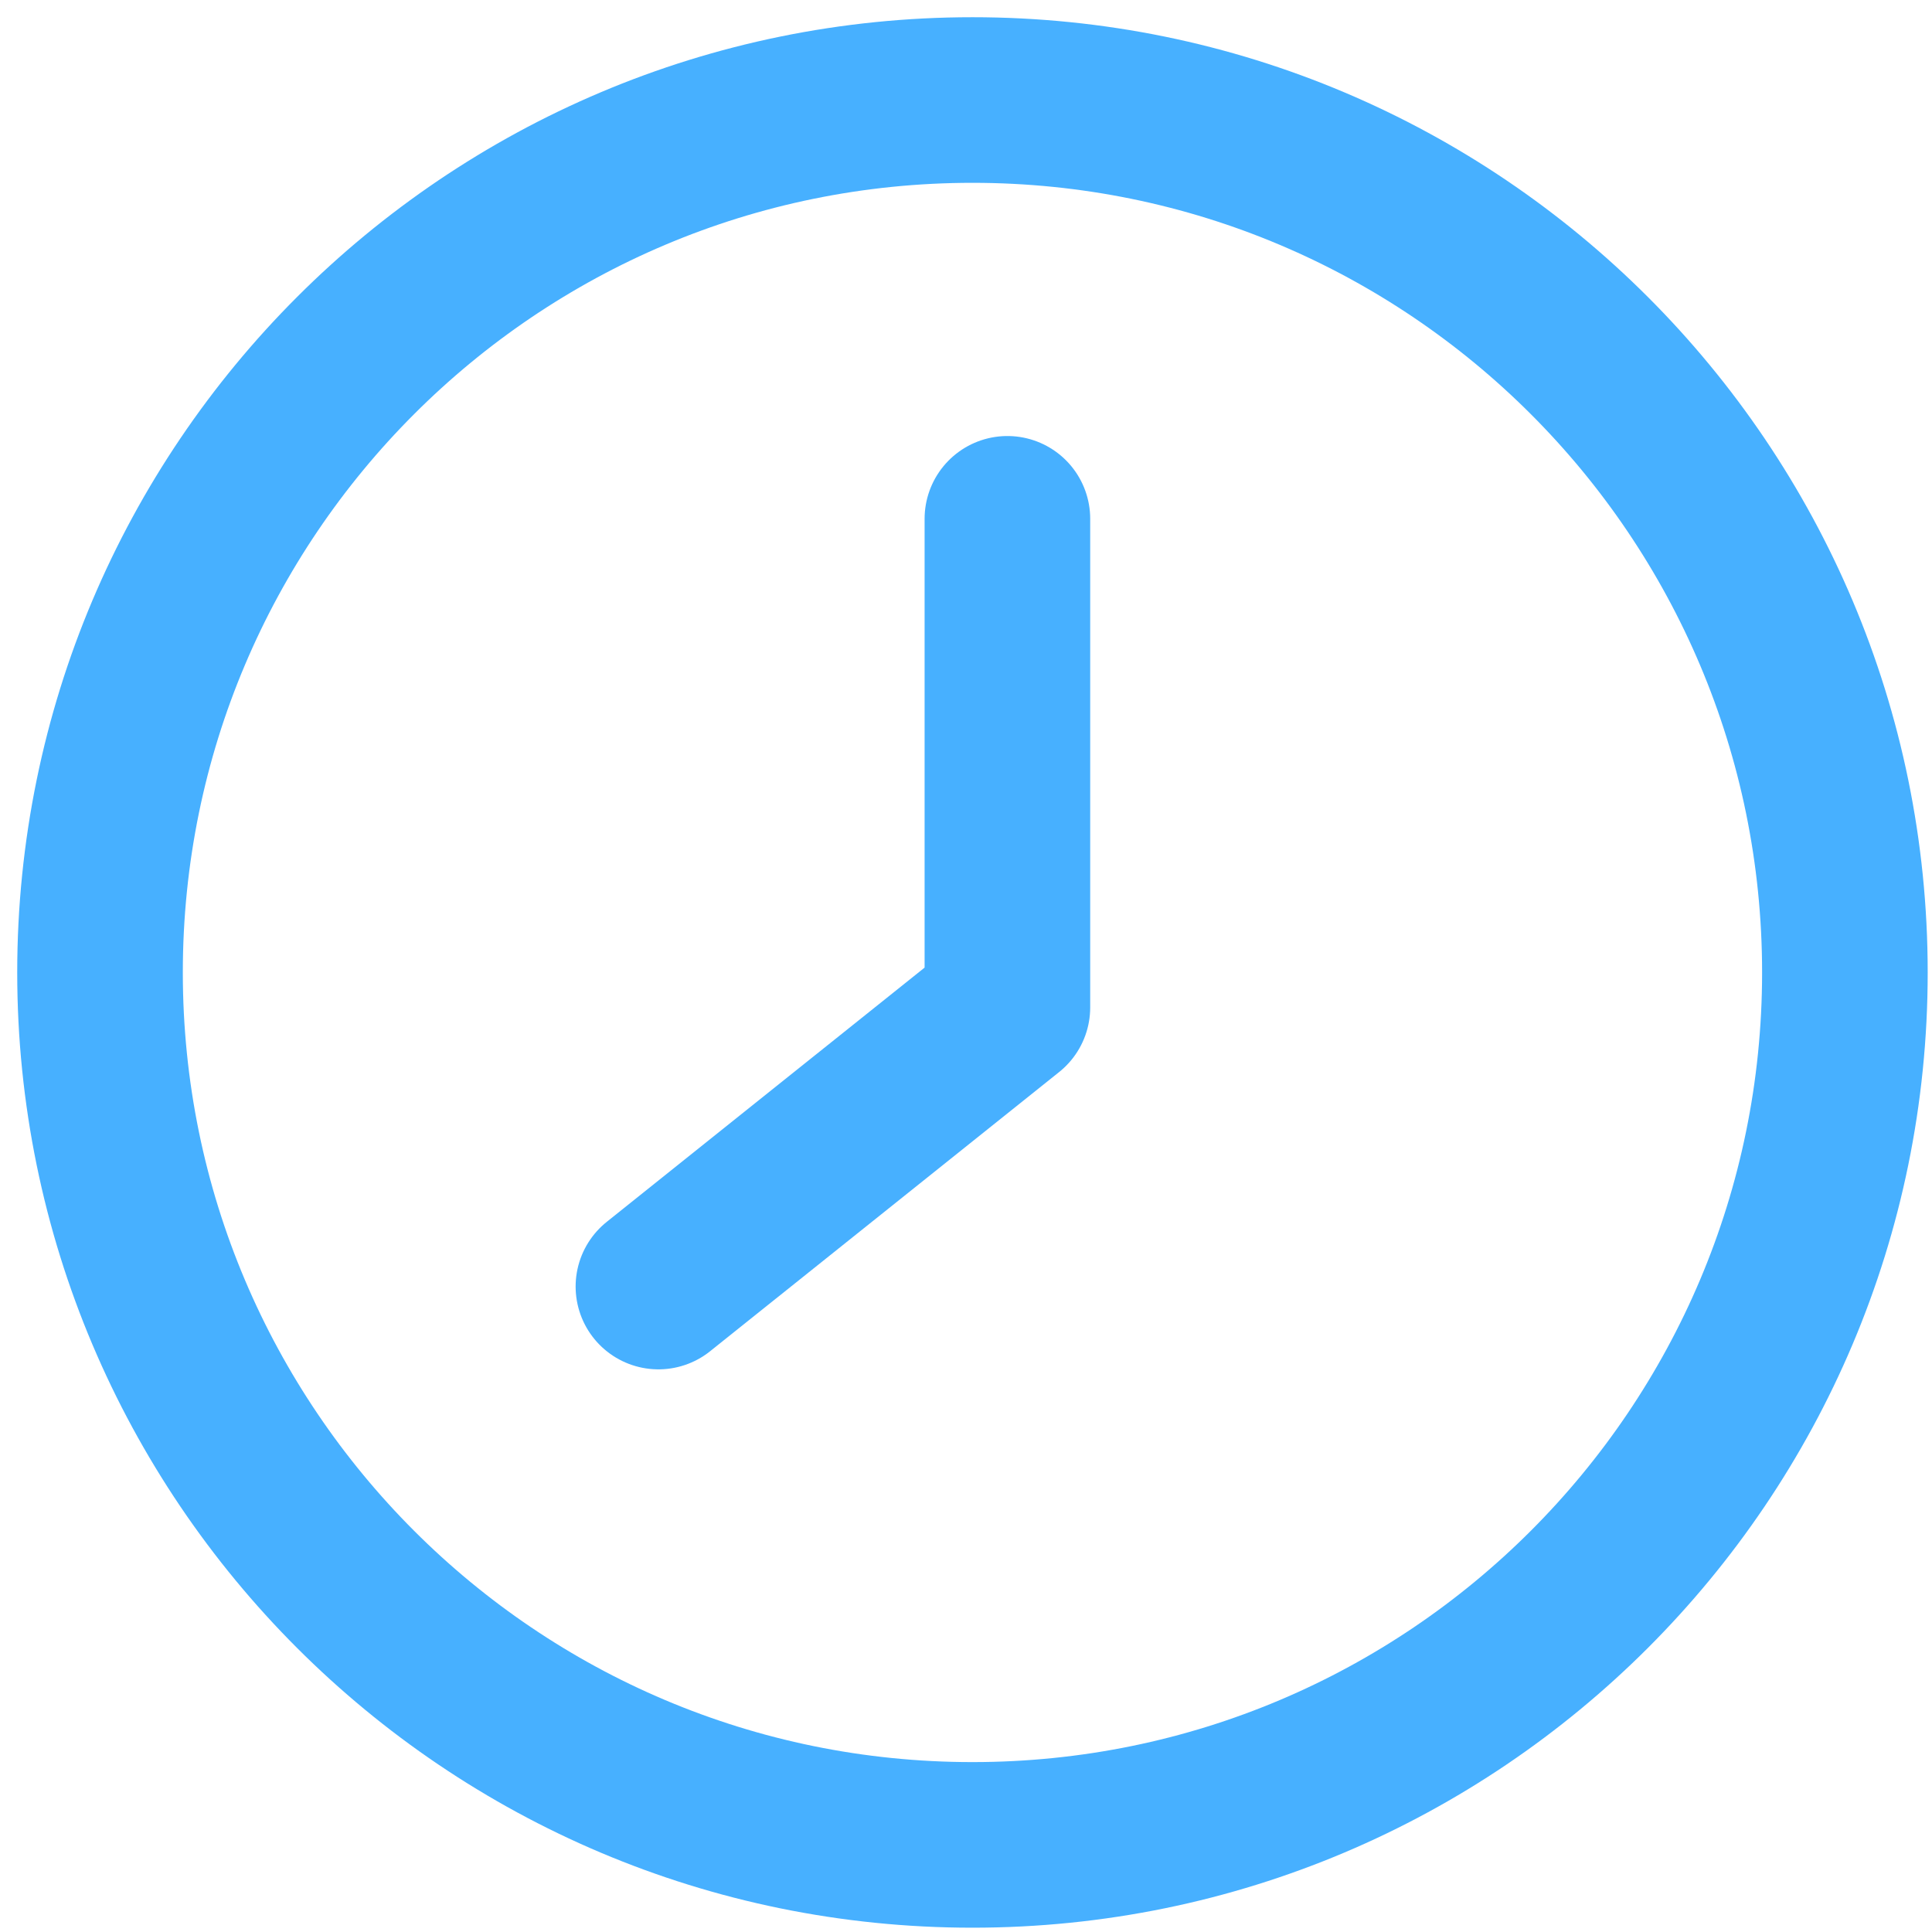 <svg width="35" height="35" viewBox="0 0 35 35" fill="none" xmlns="http://www.w3.org/2000/svg">
<path d="M17.617 33.422C26.346 33.422 33.422 26.346 33.422 17.617C33.422 8.889 26.346 1.812 17.617 1.812C8.889 1.812 1.812 8.889 1.812 17.617C1.812 26.346 8.889 33.422 17.617 33.422Z" stroke="#47B0FF" stroke-width="3" stroke-linecap="round" stroke-linejoin="round"/>
<path d="M18.25 9.399V18.25L11.928 23.307" stroke="#47B0FF" stroke-width="3" stroke-linecap="round" stroke-linejoin="round"/>
</svg>
